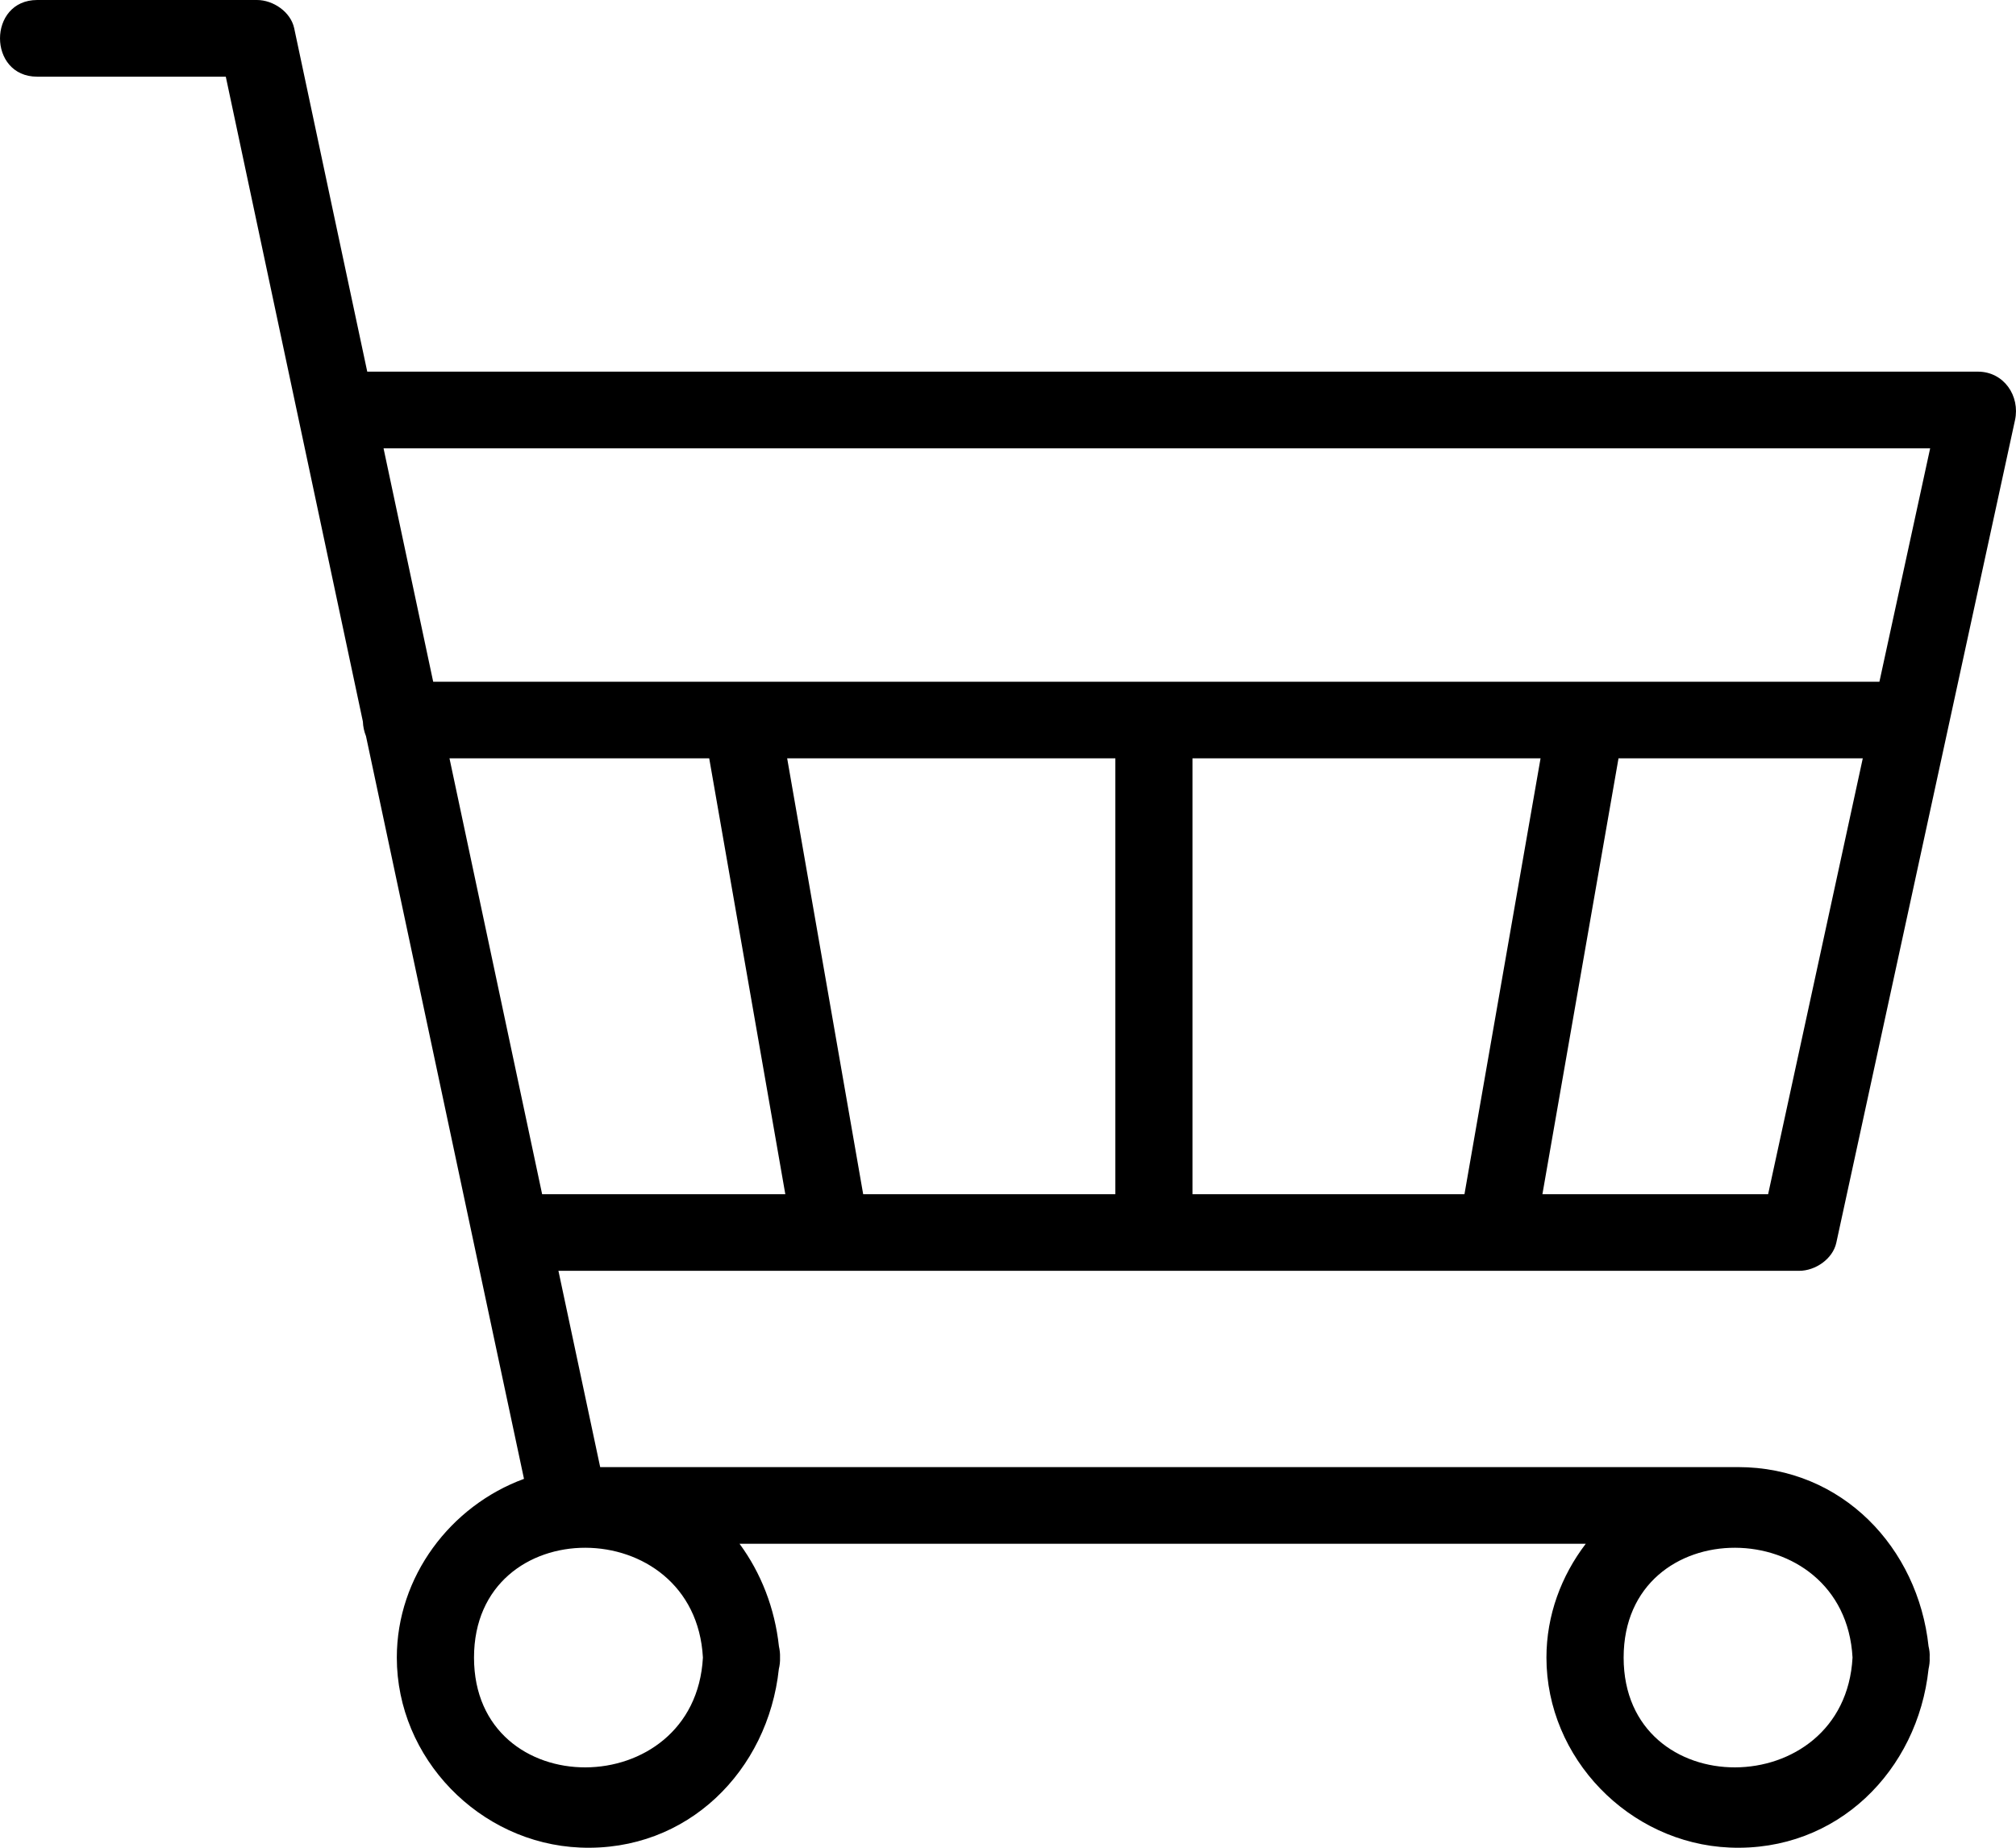 <svg width="24" height="22" viewBox="0 0 24 22" fill="none" xmlns="http://www.w3.org/2000/svg">
<path d="M21.419 15.131C21.611 15.131 21.819 14.99 21.861 14.796C22.57 11.532 23.279 8.267 23.988 5.003C24.051 4.716 23.857 4.425 23.546 4.425C17.85 4.425 12.155 4.425 6.46 4.425C5.764 4.425 5.068 4.425 4.372 4.425C4.236 3.79 4.101 3.155 3.966 2.519C3.811 1.791 3.657 1.063 3.502 0.335C3.46 0.141 3.252 0 3.059 0C2.187 0 1.315 0 0.443 0C-0.147 0 -0.148 0.913 0.443 0.913C1.191 0.913 1.939 0.913 2.688 0.913C3.232 3.472 3.776 6.031 4.32 8.591C4.322 8.651 4.335 8.71 4.357 8.765C4.86 11.131 5.363 13.496 5.866 15.862C5.99 16.444 6.114 17.026 6.238 17.608C5.365 17.928 4.724 18.77 4.724 19.736C4.724 20.932 5.705 21.947 6.906 21.998C8.187 22.052 9.143 21.079 9.272 19.872C9.282 19.83 9.288 19.786 9.286 19.736C9.288 19.686 9.282 19.643 9.273 19.602C9.224 19.149 9.06 18.728 8.804 18.381C12.162 18.381 15.52 18.381 18.878 18.381C18.587 18.762 18.41 19.232 18.41 19.736C18.41 20.932 19.392 21.947 20.592 21.998C21.873 22.052 22.83 21.079 22.959 19.872C22.968 19.83 22.975 19.786 22.972 19.736C22.975 19.686 22.969 19.643 22.959 19.602C22.834 18.432 21.934 17.468 20.691 17.468C16.176 17.468 11.661 17.468 7.145 17.468C6.979 16.689 6.814 15.911 6.648 15.131C11.572 15.131 16.495 15.131 21.419 15.131ZM5.351 9.029C6.381 9.029 7.412 9.029 8.443 9.029C8.745 10.759 9.047 12.489 9.349 14.219C8.384 14.219 7.419 14.219 6.454 14.219C6.086 12.489 5.718 10.759 5.351 9.029ZM14.196 14.219C14.196 12.489 14.196 10.759 14.196 9.029C15.578 9.029 16.959 9.029 18.34 9.029C18.038 10.759 17.736 12.489 17.434 14.219C16.355 14.219 15.275 14.219 14.196 14.219ZM13.278 14.219C12.278 14.219 11.277 14.219 10.276 14.219C9.974 12.489 9.673 10.759 9.371 9.029C10.673 9.029 11.976 9.029 13.278 9.029C13.278 10.759 13.278 12.489 13.278 14.219ZM21.049 14.219C20.153 14.219 19.258 14.219 18.362 14.219C18.664 12.489 18.966 10.759 19.268 9.029C19.677 9.029 20.086 9.029 20.496 9.029C21.056 9.029 21.616 9.029 22.176 9.029C21.8 10.759 21.424 12.489 21.049 14.219ZM21.086 5.338C21.716 5.338 22.347 5.338 22.978 5.338C22.776 6.264 22.575 7.19 22.374 8.117C17.253 8.117 12.132 8.117 7.011 8.117C6.393 8.117 5.775 8.117 5.157 8.117C4.96 7.19 4.763 6.264 4.566 5.338C10.072 5.338 15.579 5.338 21.086 5.338ZM5.643 19.736C5.643 17.985 8.274 18 8.368 19.736C8.274 21.471 5.643 21.487 5.643 19.736ZM22.054 19.736C21.96 21.471 19.329 21.487 19.329 19.736C19.329 17.985 21.96 18 22.054 19.736Z" fill="black"/>
</svg>
